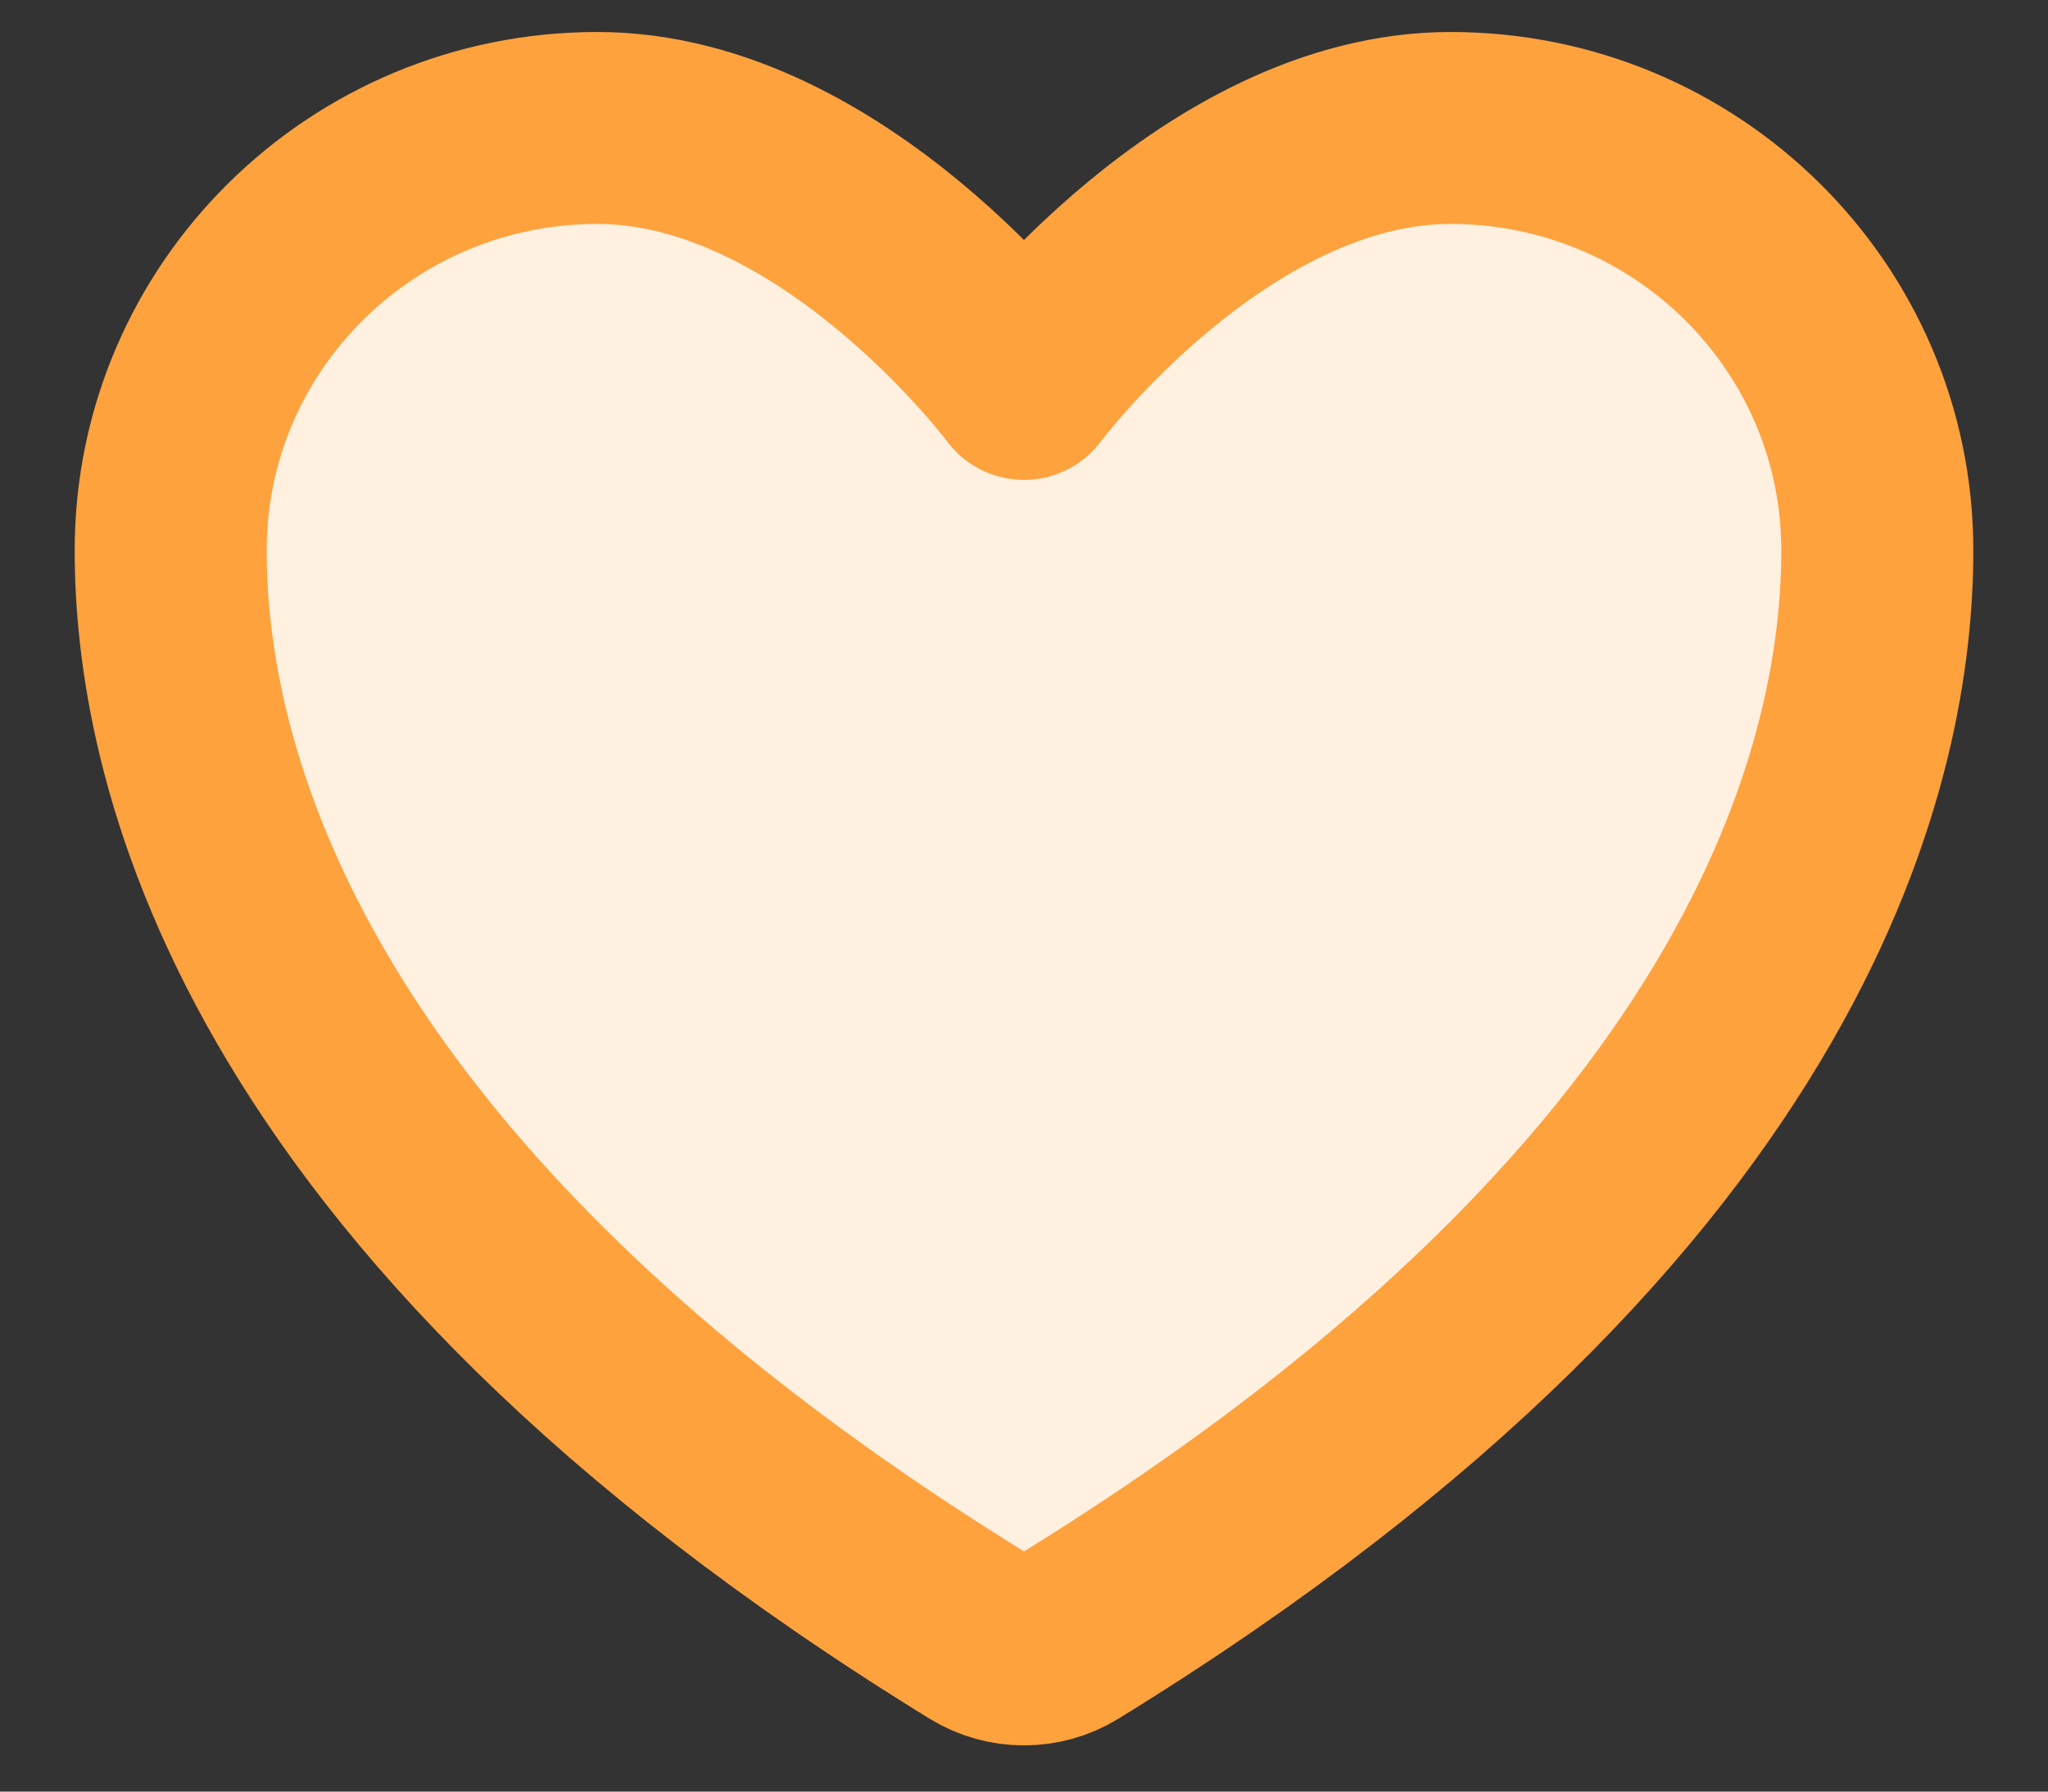 <svg width="32" height="28" viewBox="0 0 32 28" fill="none" xmlns="http://www.w3.org/2000/svg">
<rect x="0" y="0" width="32" height="28" fill="#333333" stroke="none"/>
<path d="M9.333 2C5.652 2 2.667 4.955 2.667 8.6C2.667 11.543 3.833 18.527 15.317 25.587C15.523 25.712 15.759 25.778 16 25.778C16.241 25.778 16.477 25.712 16.683 25.587C28.166 18.527 29.333 11.543 29.333 8.6C29.333 4.955 26.348 2 22.666 2C18.985 2 16 6 16 6C16 6 13.014 2 9.333 2Z" fill="#FFF0DF" stroke="#FEA23E" stroke-width="3" stroke-linecap="round" stroke-linejoin="round"/>
</svg>
